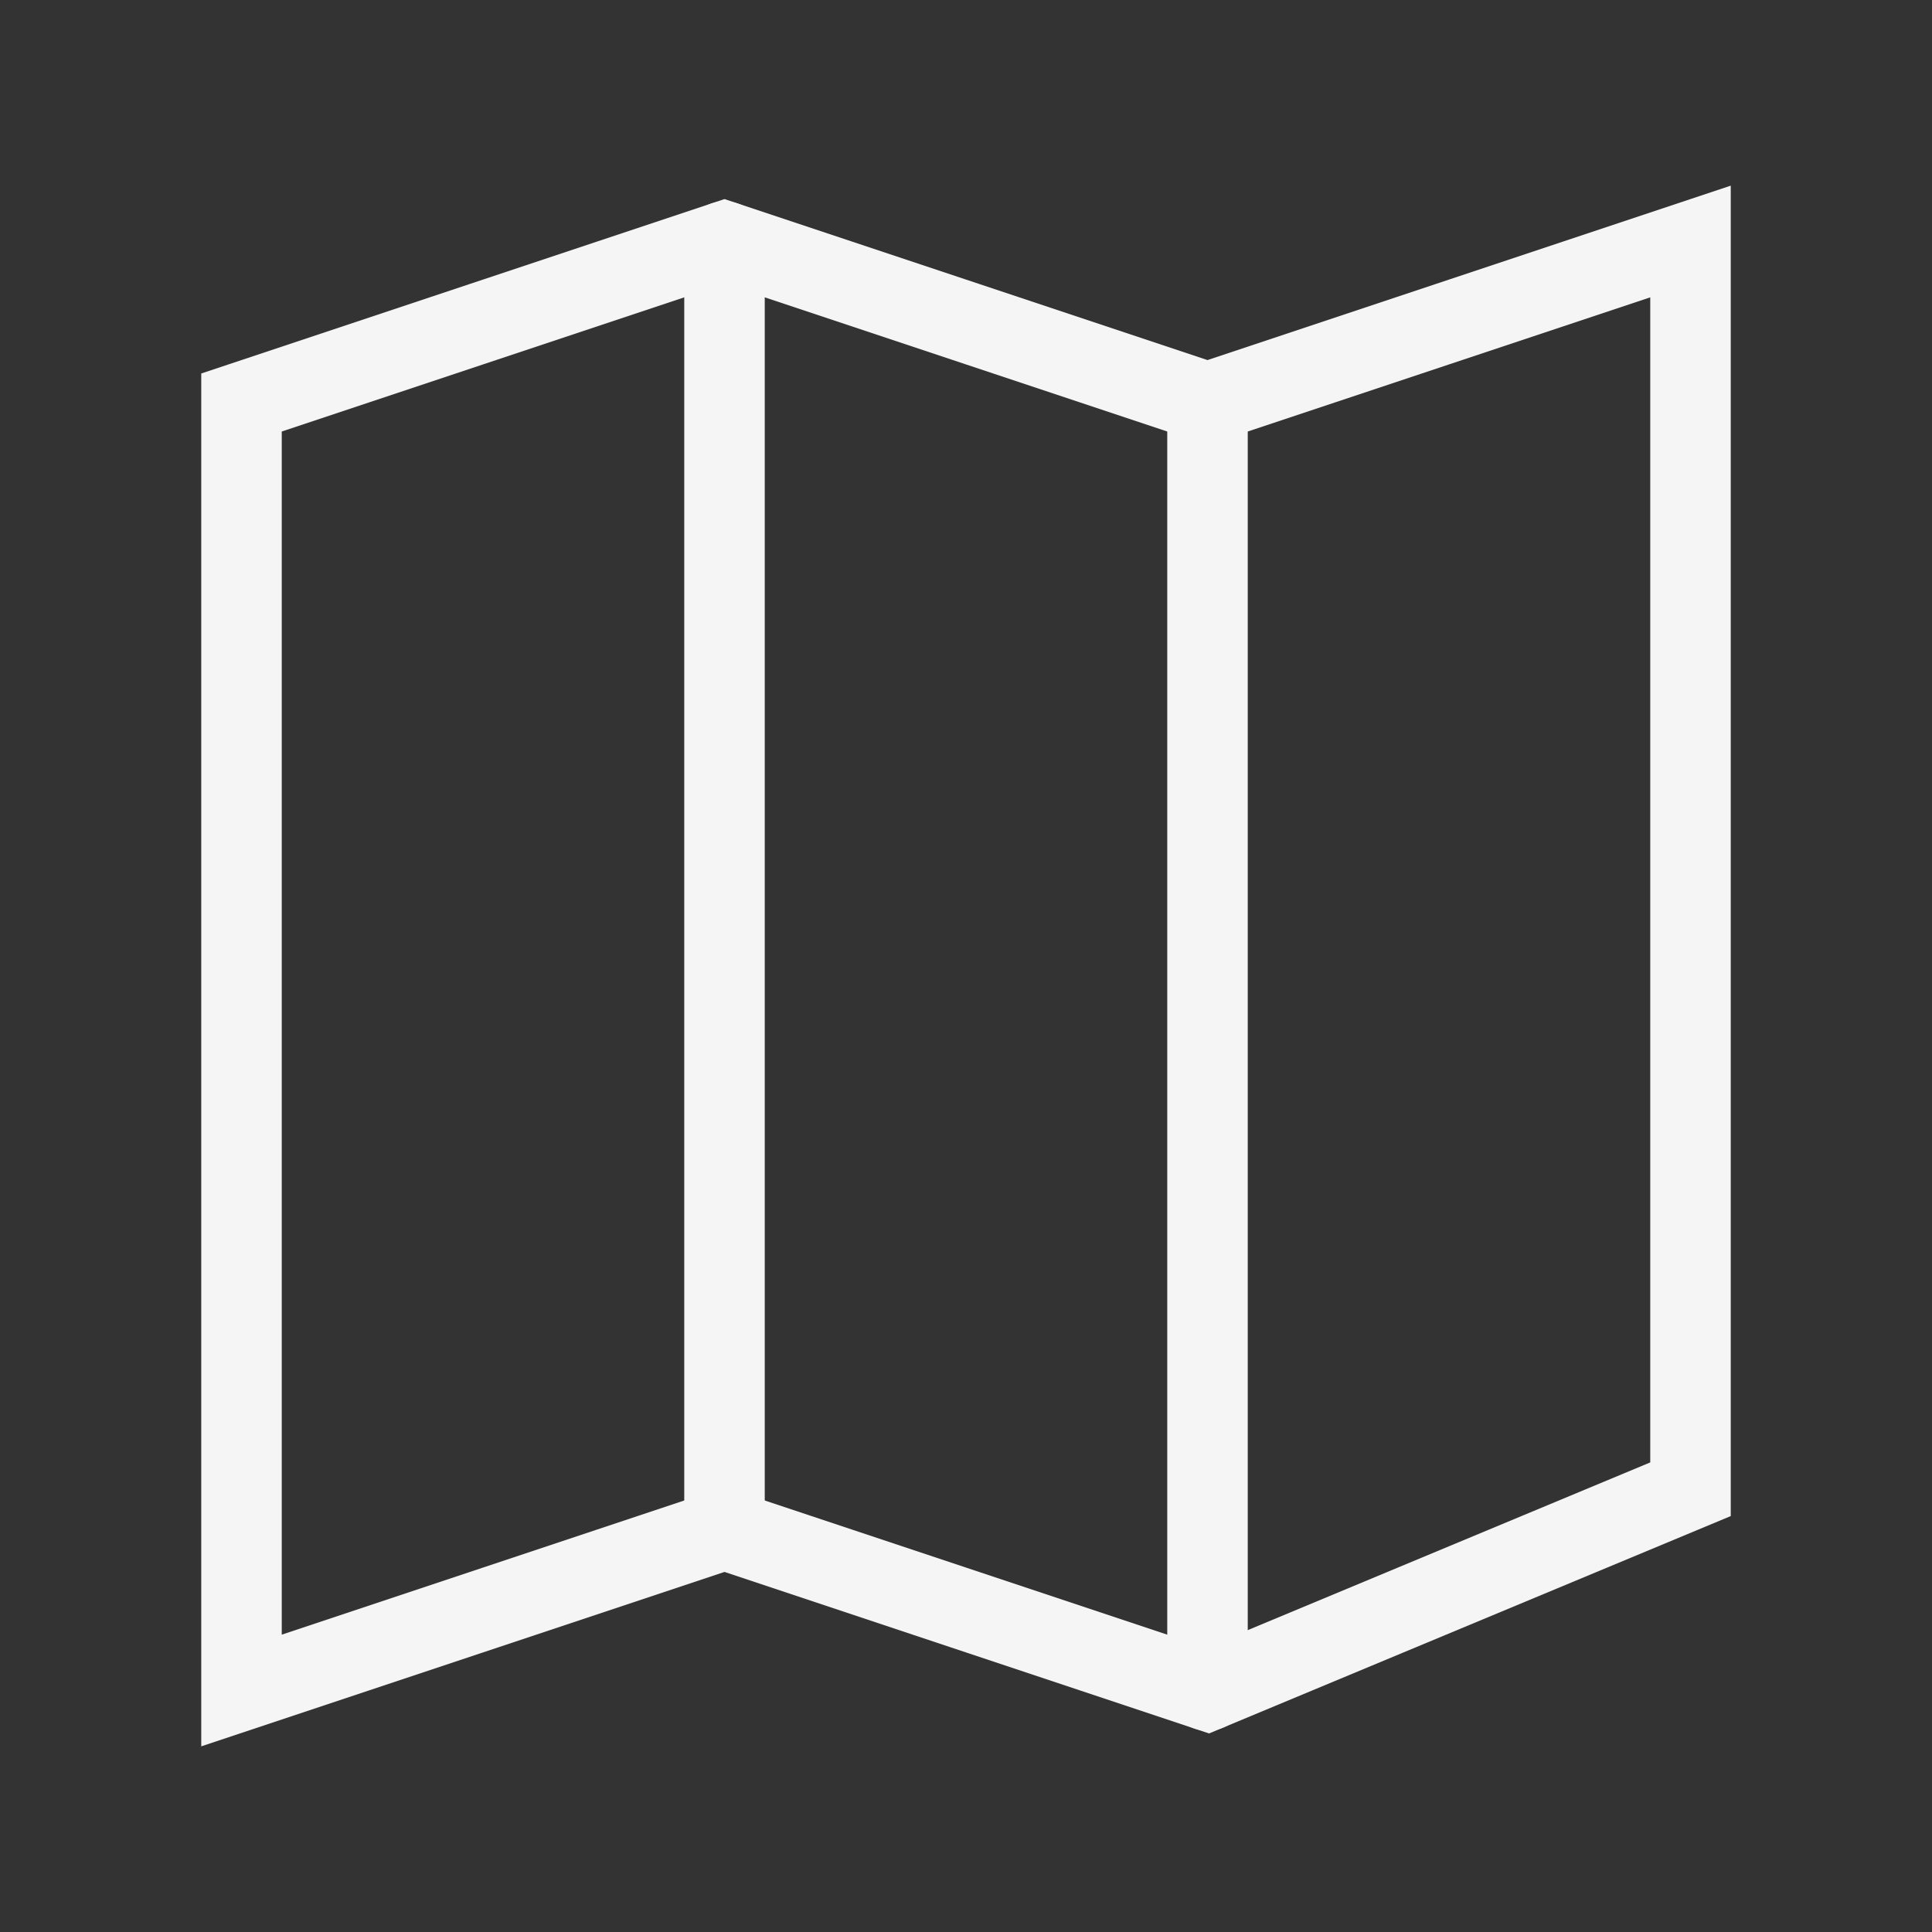 <svg role="img" xmlns="http://www.w3.org/2000/svg" width="48px" height="48px" viewBox="0 0 24 24" aria-labelledby="mapIconTitle" stroke="#f5f5f5" stroke-width="1" stroke-linecap="round" stroke-linejoin="miter" fill="none" color="#f5f5f5"><rect x="0" y="0" width="24" height="24" fill="#333333" stroke="none"/> <title id="mapIconTitle">Map</title> <polygon points="9 19 3 21 3 5 9 3 15 5 21 3 21 18.5 15 21"/> <path stroke-linecap="round" d="M15 5L15 21M9 3L9 19"/> </svg>